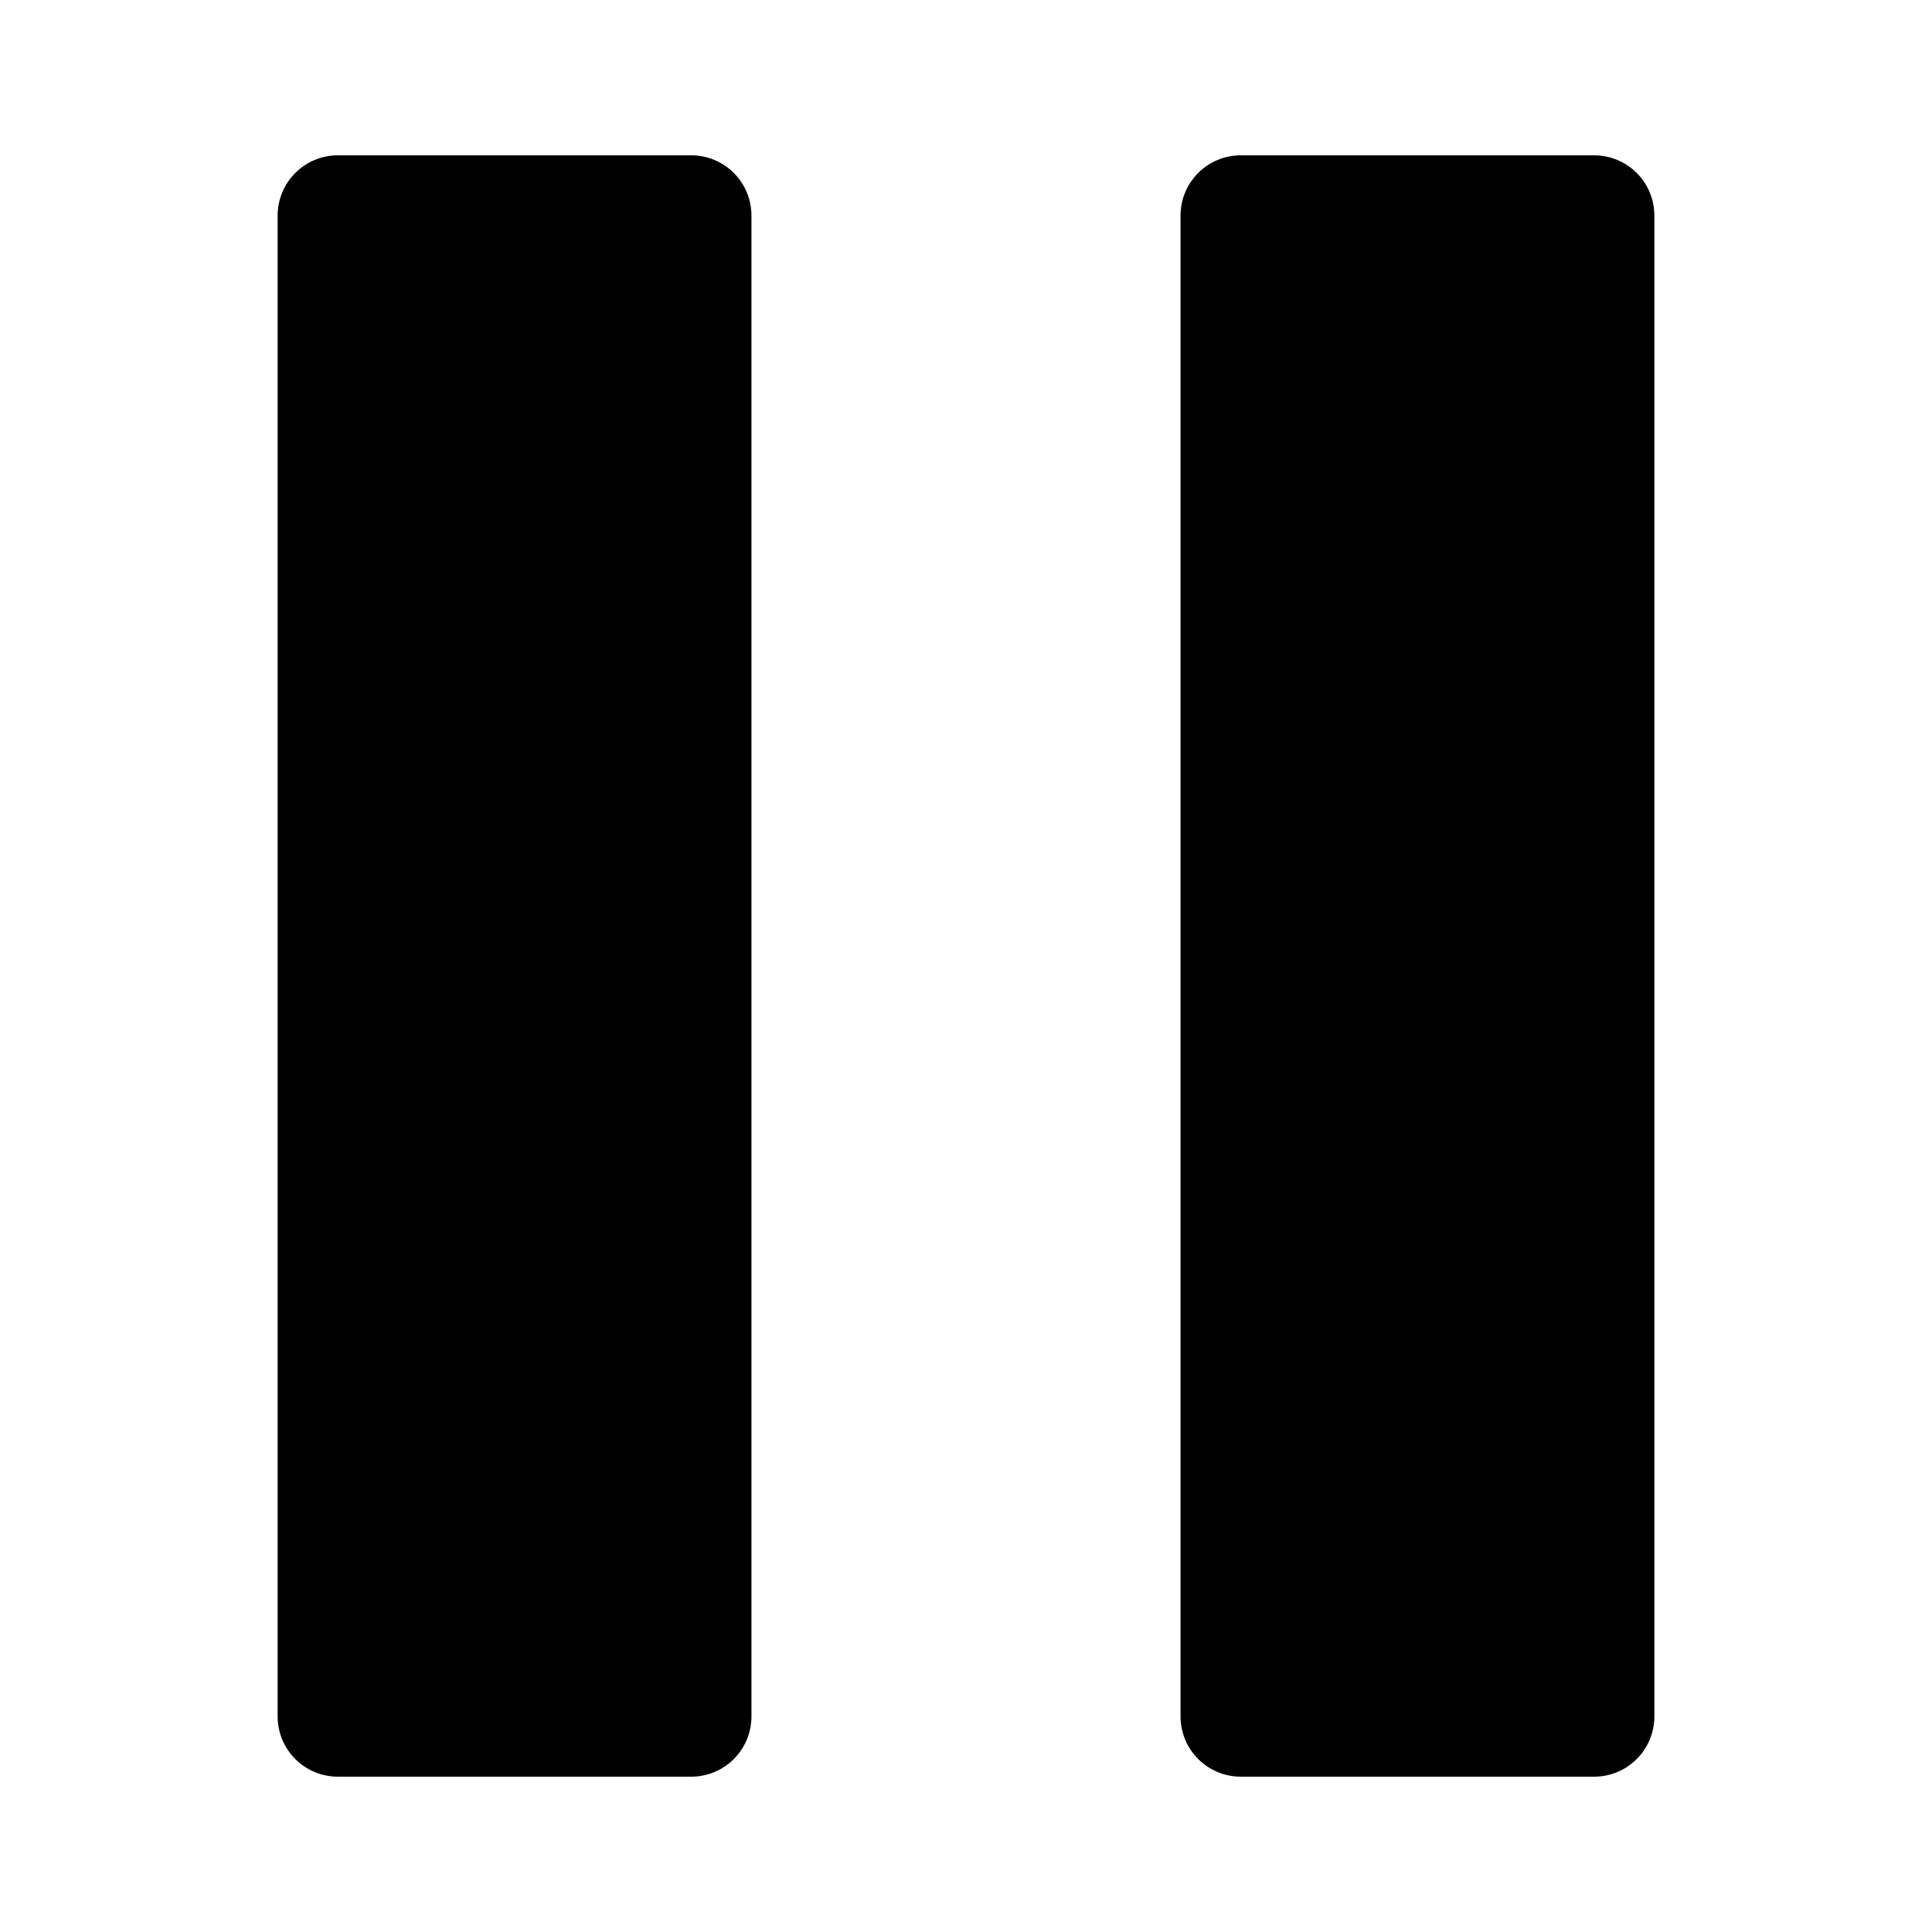 <?xml version="1.0" encoding="UTF-8" standalone="no"?>
<!-- Created with Inkscape (http://www.inkscape.org/) -->

<svg
   xmlns:dc="http://purl.org/dc/elements/1.1/"
   xmlns:cc="http://creativecommons.org/ns#"
   xmlns:rdf="http://www.w3.org/1999/02/22-rdf-syntax-ns#"
   xmlns:svg="http://www.w3.org/2000/svg"
   xmlns="http://www.w3.org/2000/svg"
   xmlns:sodipodi="http://sodipodi.sourceforge.net/DTD/sodipodi-0.dtd"
   xmlns:inkscape="http://www.inkscape.org/namespaces/inkscape"
   width="64"
   height="64"
   viewBox="0 0 64 64"
   id="svg2"
   version="1.1"
   inkscape:version="0.91 r13725"
   sodipodi:docname="pause.svg">
  <defs
     id="defs4" />
  <sodipodi:namedview
     id="base"
     pagecolor="#ffffff"
     bordercolor="#666666"
     borderopacity="1.0"
     inkscape:pageopacity="0.0"
     inkscape:pageshadow="2"
     inkscape:zoom="10.24"
     inkscape:cx="36.773705"
     inkscape:cy="32.411964"
     inkscape:document-units="px"
     inkscape:current-layer="layer1"
     showgrid="false"
     units="px"
     inkscape:window-width="1920"
     inkscape:window-height="1021"
     inkscape:window-x="0"
     inkscape:window-y="0"
     inkscape:window-maximized="1" />
  <g
     inkscape:label="Layer 1"
     inkscape:groupmode="layer"
     id="layer1"
     transform="translate(0,-988.362)">
    <path
       style="fill:#000000;fill-opacity:1"
       d="M 11.197 5.145 C 10.089 5.145 9.197 6.037 9.197 7.145 L 9.197 56.855 C 9.197 57.963 10.089 58.855 11.197 58.855 L 22.893 58.855 C 24.001 58.855 24.893 57.963 24.893 56.855 L 24.893 7.145 C 24.893 6.037 24.001 5.145 22.893 5.145 L 11.197 5.145 z M 41.107 5.145 C 39.999 5.145 39.107 6.037 39.107 7.145 L 39.107 56.855 C 39.107 57.963 39.999 58.855 41.107 58.855 L 52.803 58.855 C 53.911 58.855 54.803 57.963 54.803 56.855 L 54.803 7.145 C 54.803 6.037 53.911 5.145 52.803 5.145 L 41.107 5.145 z "
       transform="translate(0,988.362)"
       id="rect4179" />
  </g>
</svg>
